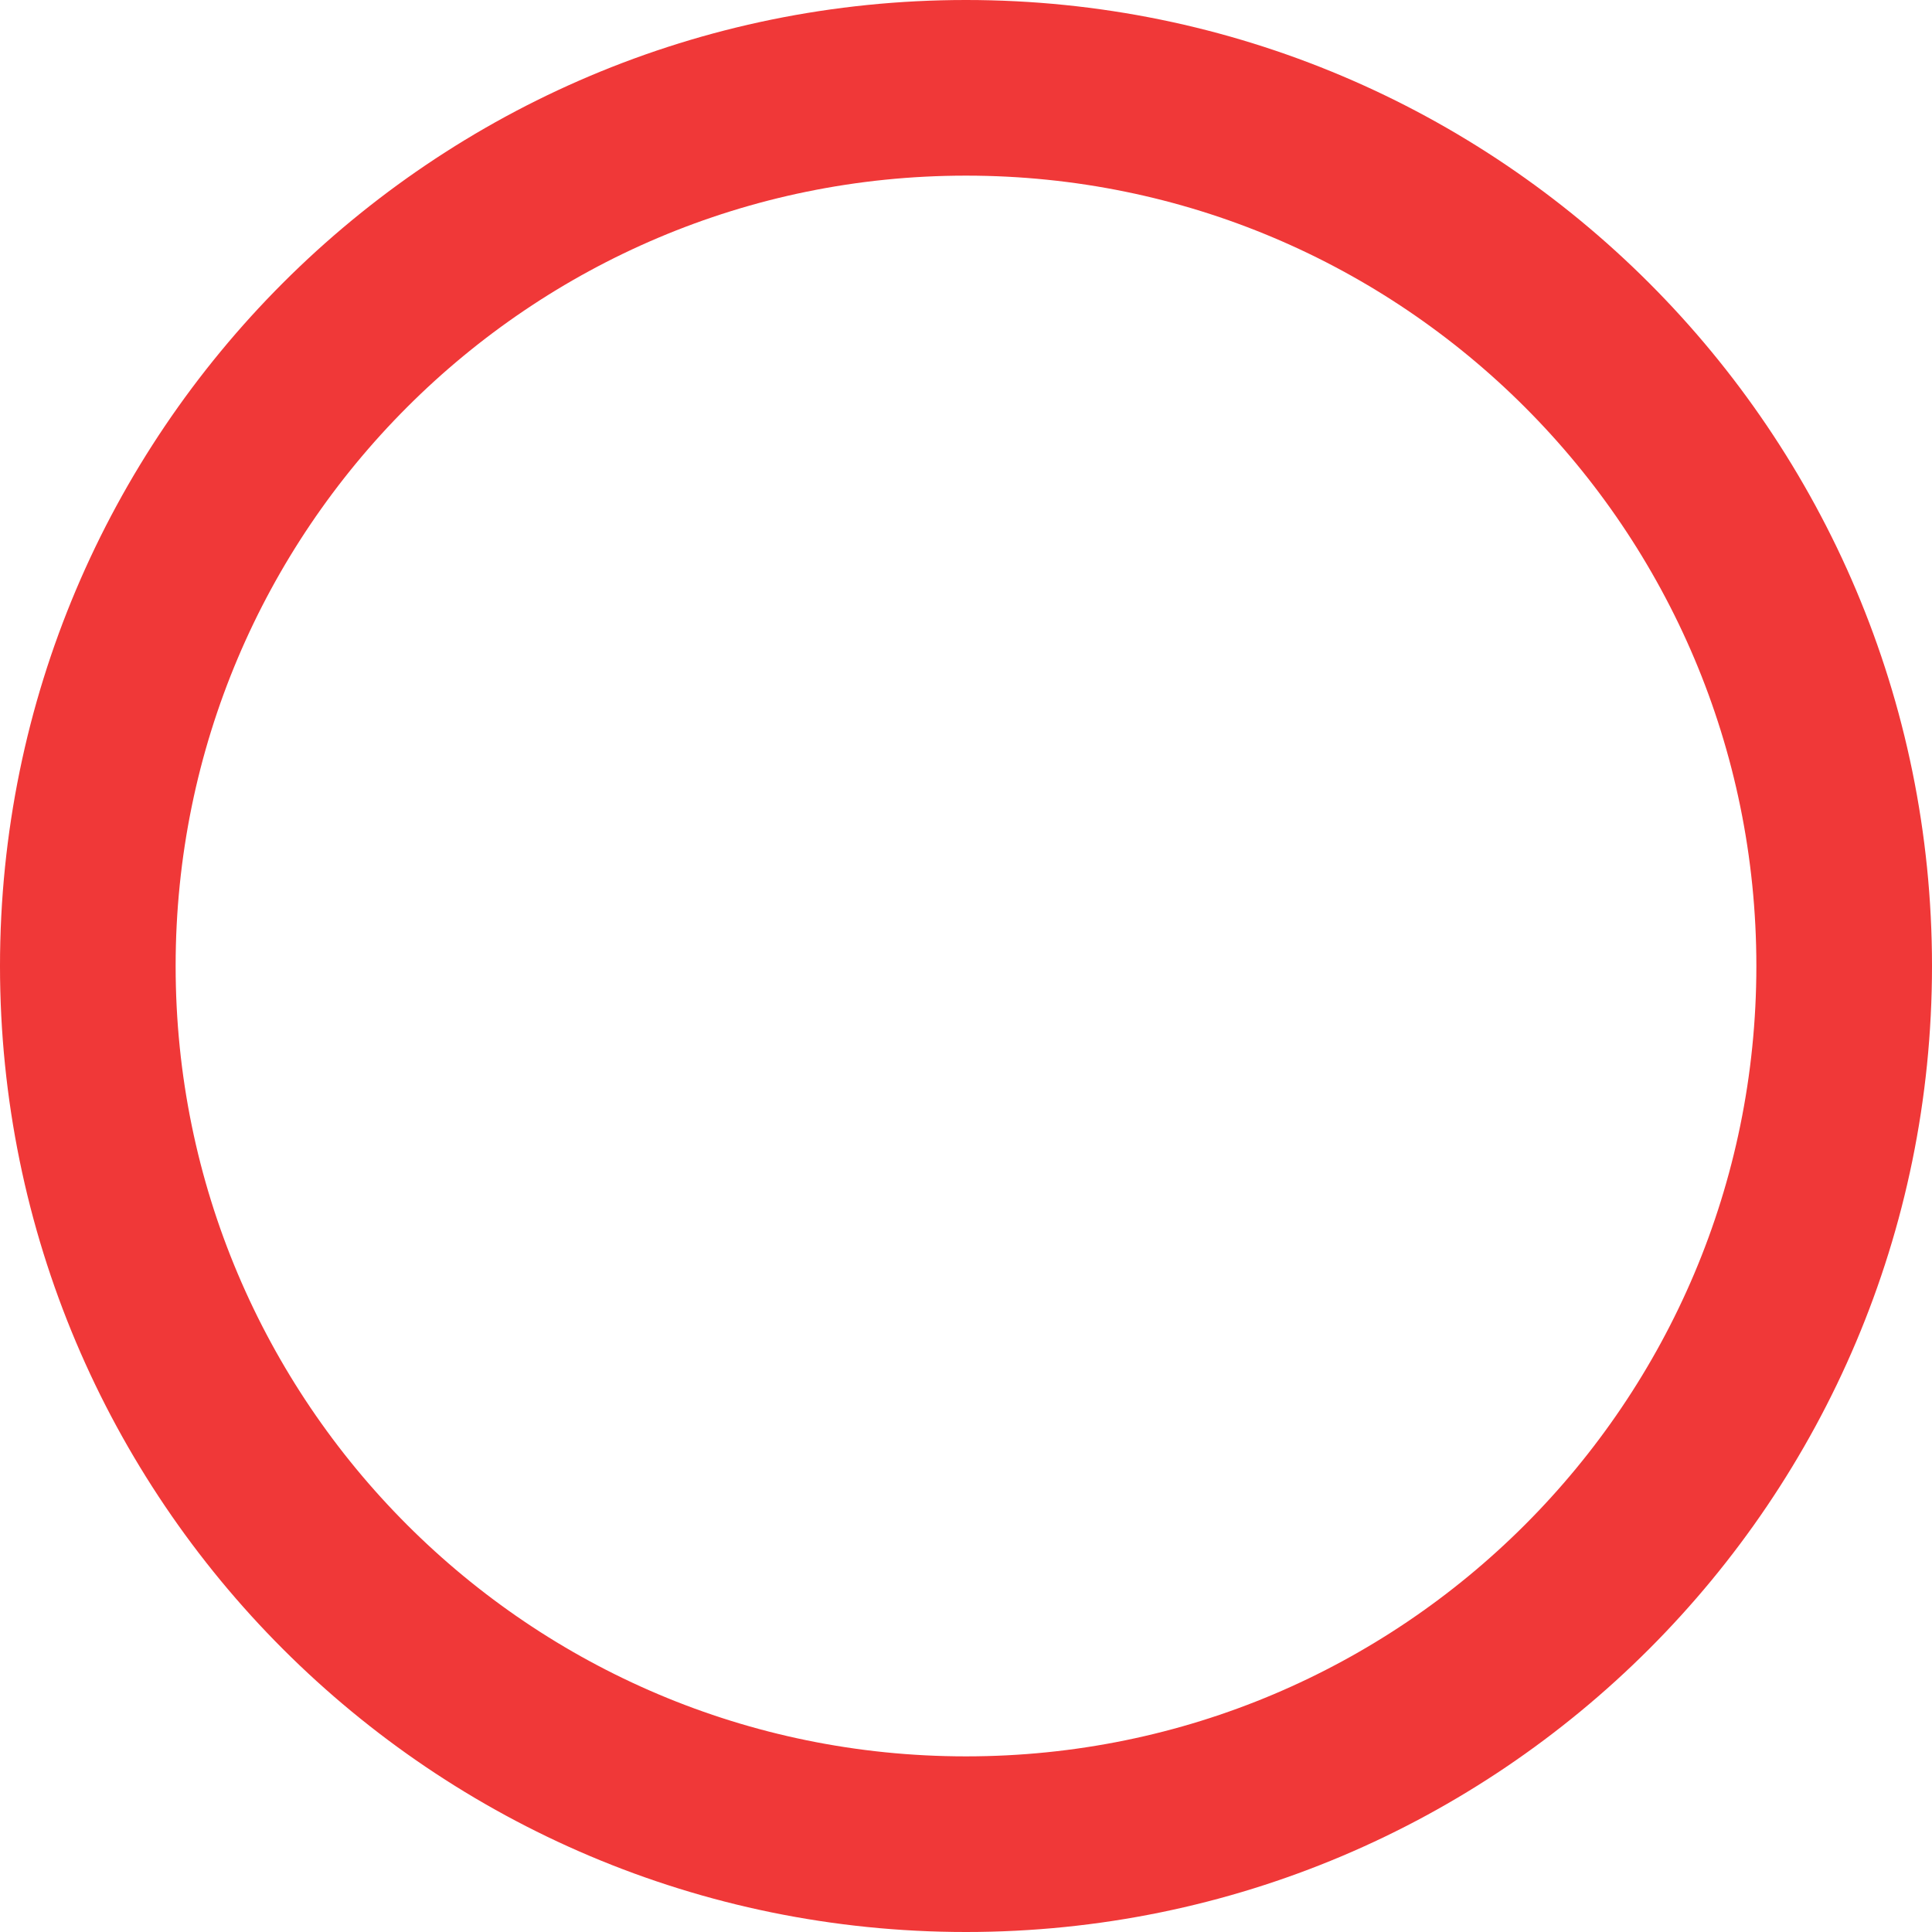 <svg width="110" height="110" viewBox="0 0 110 110" fill="none" xmlns="http://www.w3.org/2000/svg">
<path d="M55 105C82.614 105 105 82.614 105 55C105 27.386 82.614 5 55 5C27.386 5 5 27.386 5 55C5 82.614 27.386 105 55 105Z" stroke="#F03838" stroke-width="10" stroke-linecap="round"/>
</svg>
